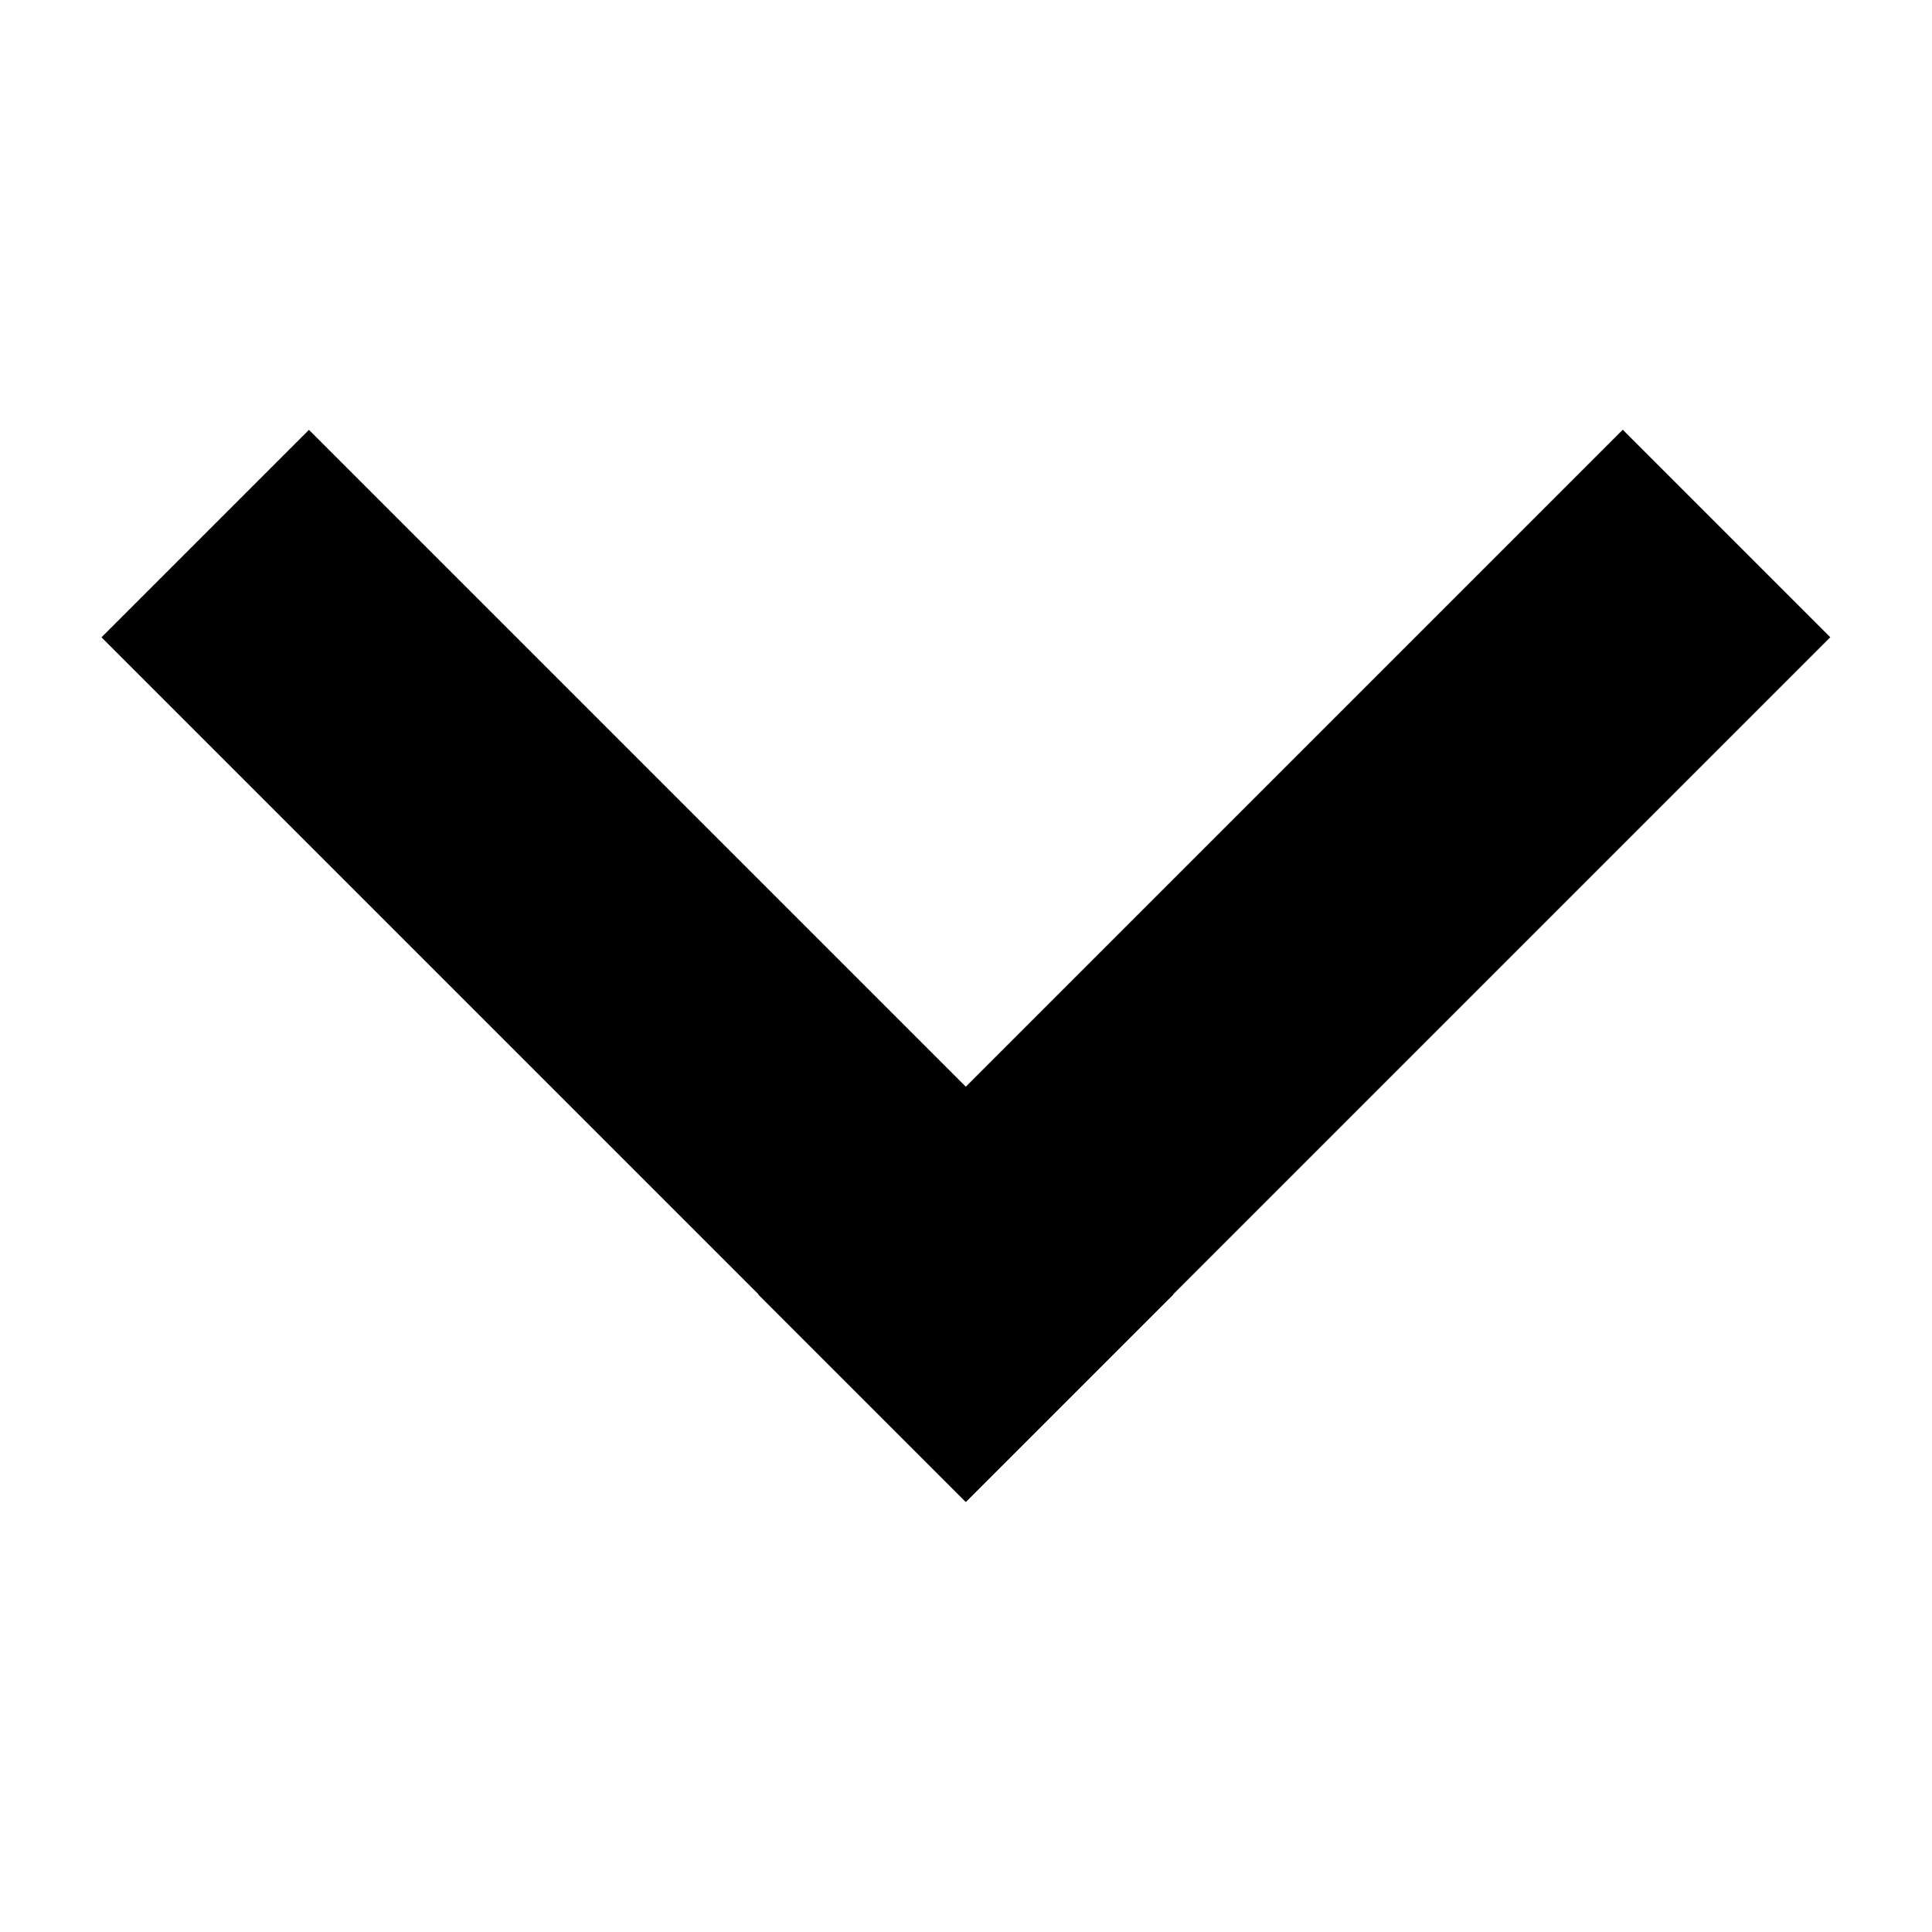 <svg width="553" height="553" viewBox="0 0 553 553" fill="none" xmlns="http://www.w3.org/2000/svg">
<rect x="217" y="370.487" width="350" height="84" transform="rotate(-45 217 370.487)" fill="black"/>
<rect width="350" height="84" transform="matrix(-0.707 -0.707 -0.707 0.707 335.884 370.487)" fill="black"/>
</svg>
